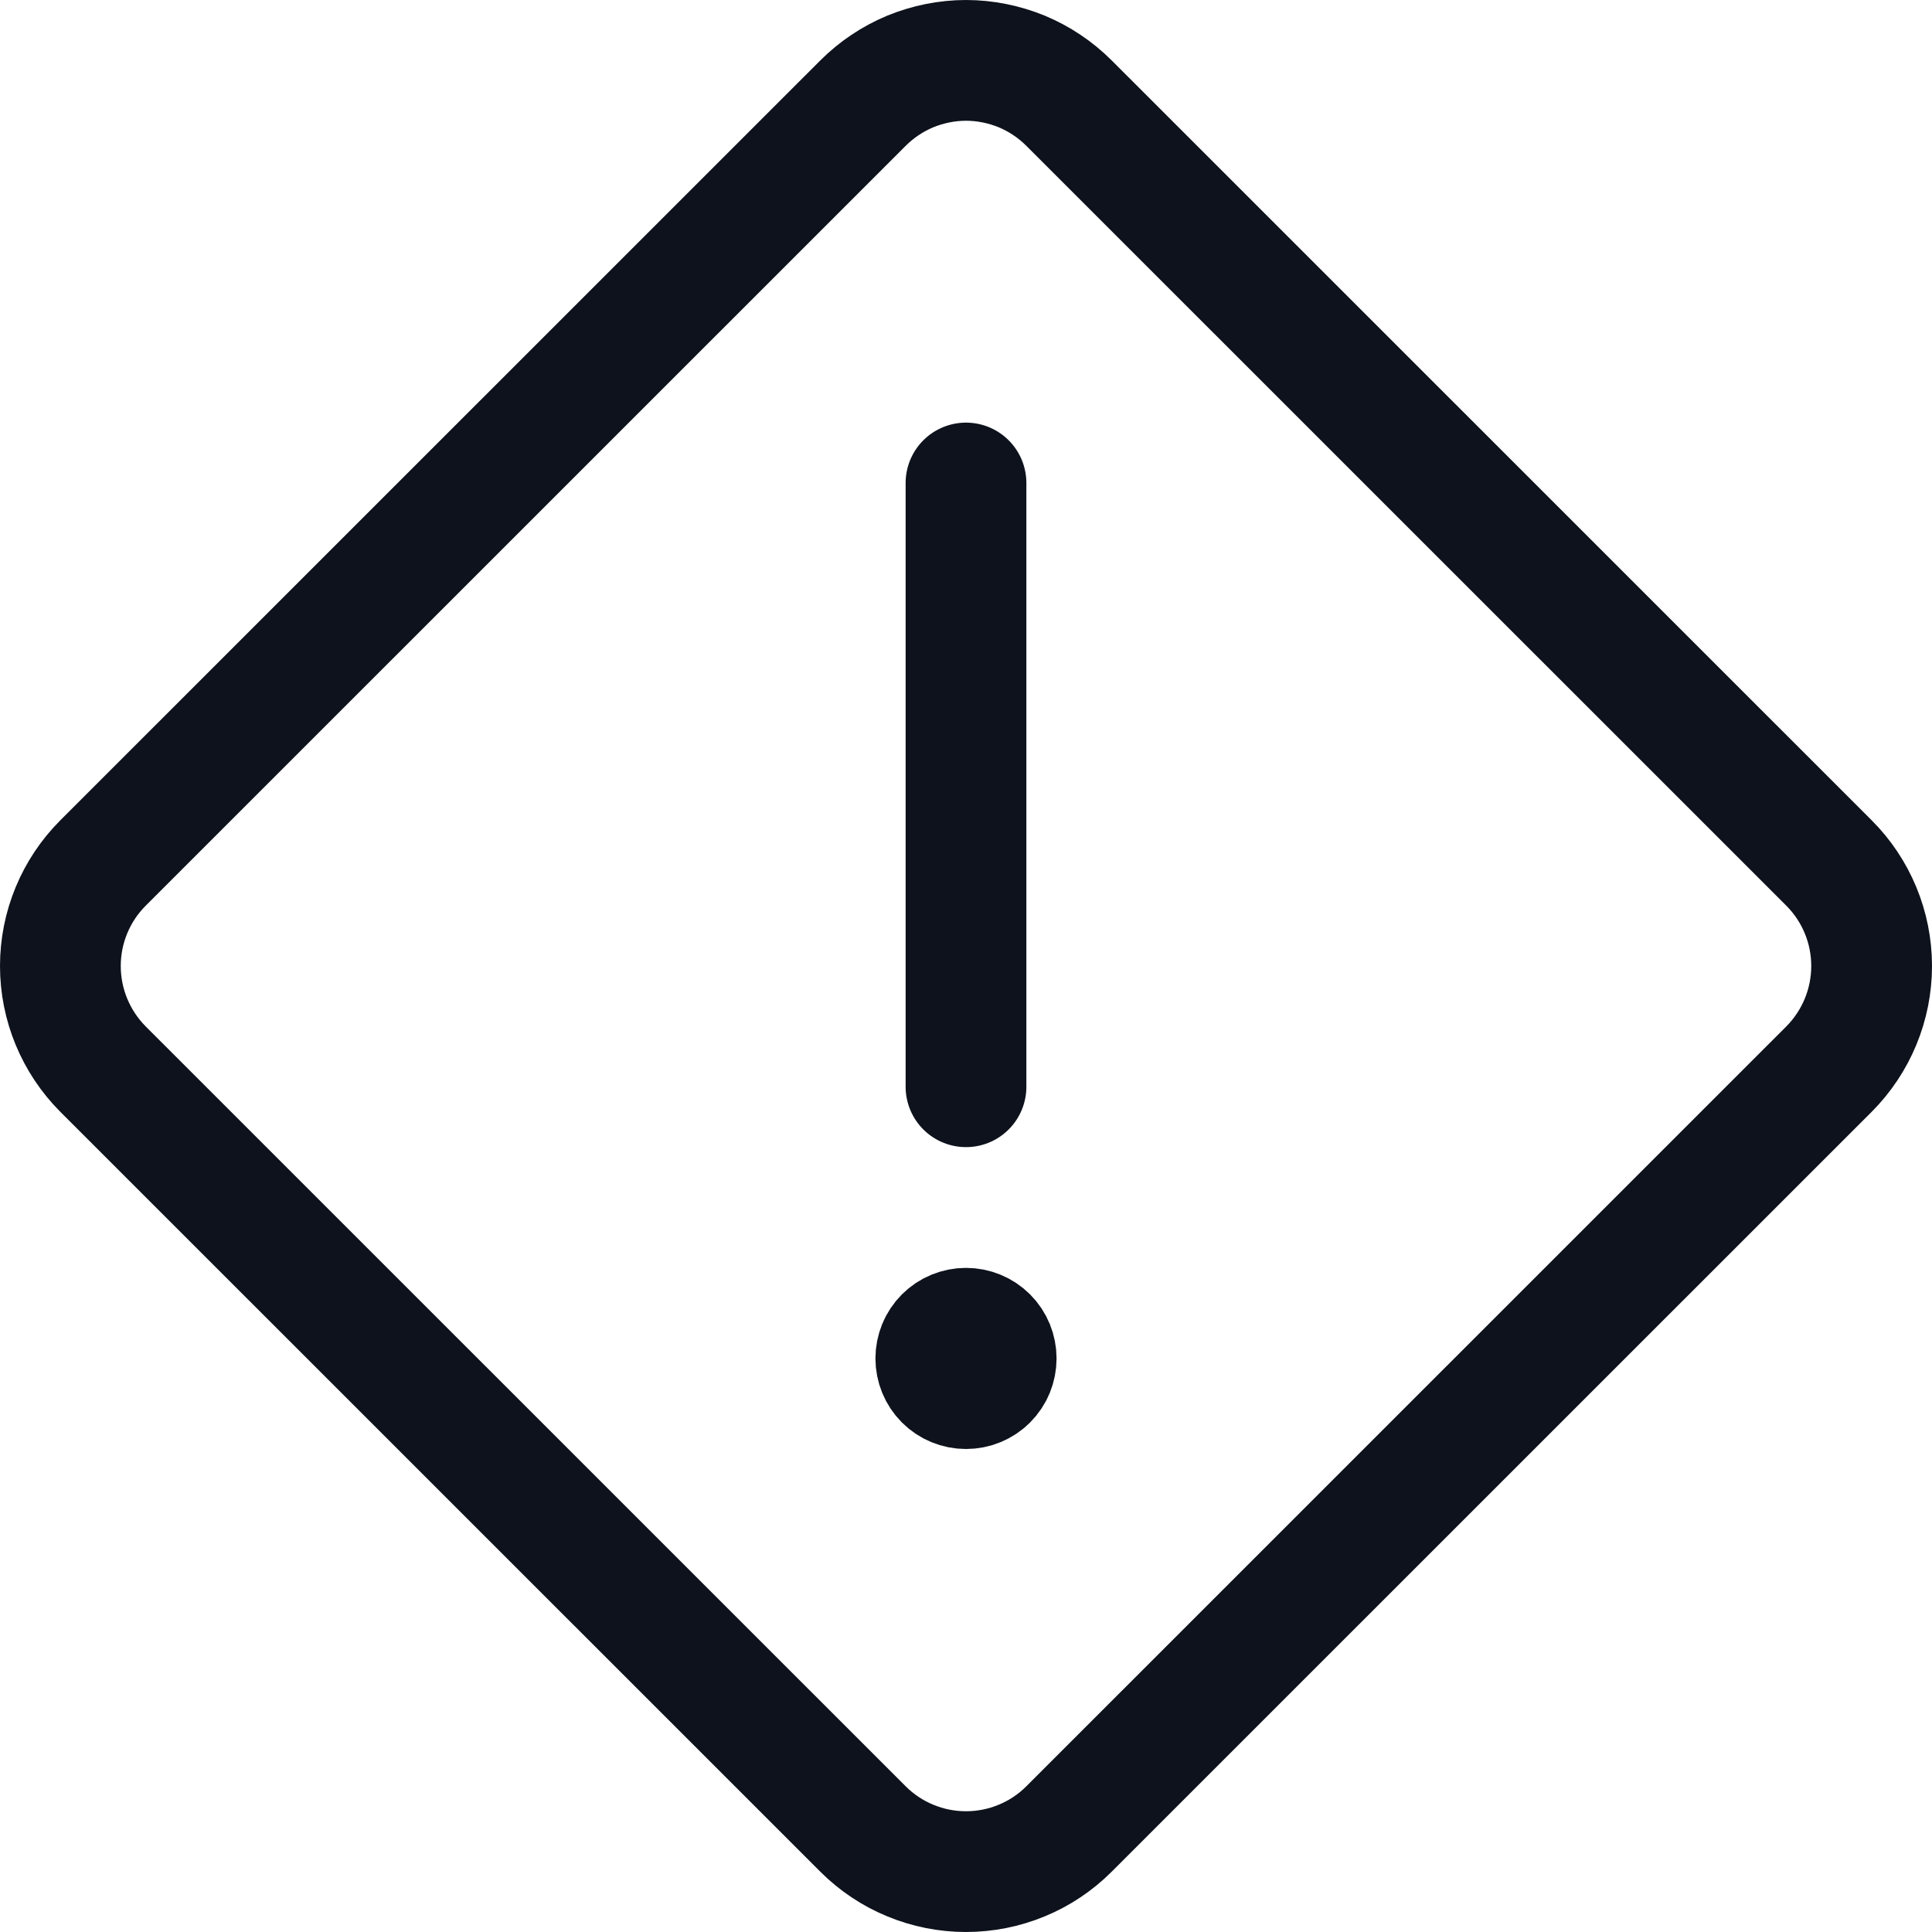 <svg width="16" height="16" viewBox="0 0 16 16" fill="none" xmlns="http://www.w3.org/2000/svg">
<g clip-path="url(#clip0_1_3173)">
<path d="M8 11.5C7.934 11.5 7.87 11.474 7.823 11.427C7.776 11.38 7.75 11.316 7.75 11.25C7.75 11.184 7.776 11.12 7.823 11.073C7.87 11.026 7.934 11 8 11" stroke="#0D121C"/>
<path d="M8 11.5C8.066 11.5 8.13 11.474 8.177 11.427C8.224 11.38 8.25 11.316 8.25 11.25C8.25 11.184 8.224 11.12 8.177 11.073C8.13 11.026 8.066 11 8 11" stroke="#0D121C"/>
<path d="M8 9V4" stroke="#0D121C" stroke-miterlimit="10" stroke-linecap="round"/>
<path d="M0.853 8.854C0.627 8.627 0.5 8.32 0.5 8C0.5 7.68 0.627 7.373 0.853 7.147L7.147 0.854C7.259 0.742 7.392 0.653 7.538 0.592C7.685 0.532 7.842 0.5 8 0.5C8.158 0.5 8.315 0.532 8.462 0.592C8.608 0.653 8.741 0.742 8.853 0.854L15.147 7.147C15.373 7.373 15.5 7.68 15.5 8C15.5 8.32 15.373 8.627 15.147 8.854L8.853 15.147C8.741 15.259 8.608 15.348 8.462 15.408C8.315 15.469 8.158 15.5 8 15.5C7.842 15.5 7.685 15.469 7.538 15.408C7.392 15.348 7.259 15.259 7.147 15.147L0.853 8.854Z" stroke="#0D121C" stroke-linecap="round" stroke-linejoin="round"/>
</g>
<defs>
<clipPath id="clip0_1_3173">
<rect width="16" height="16" fill="white"/>
</clipPath>
</defs>
</svg>

